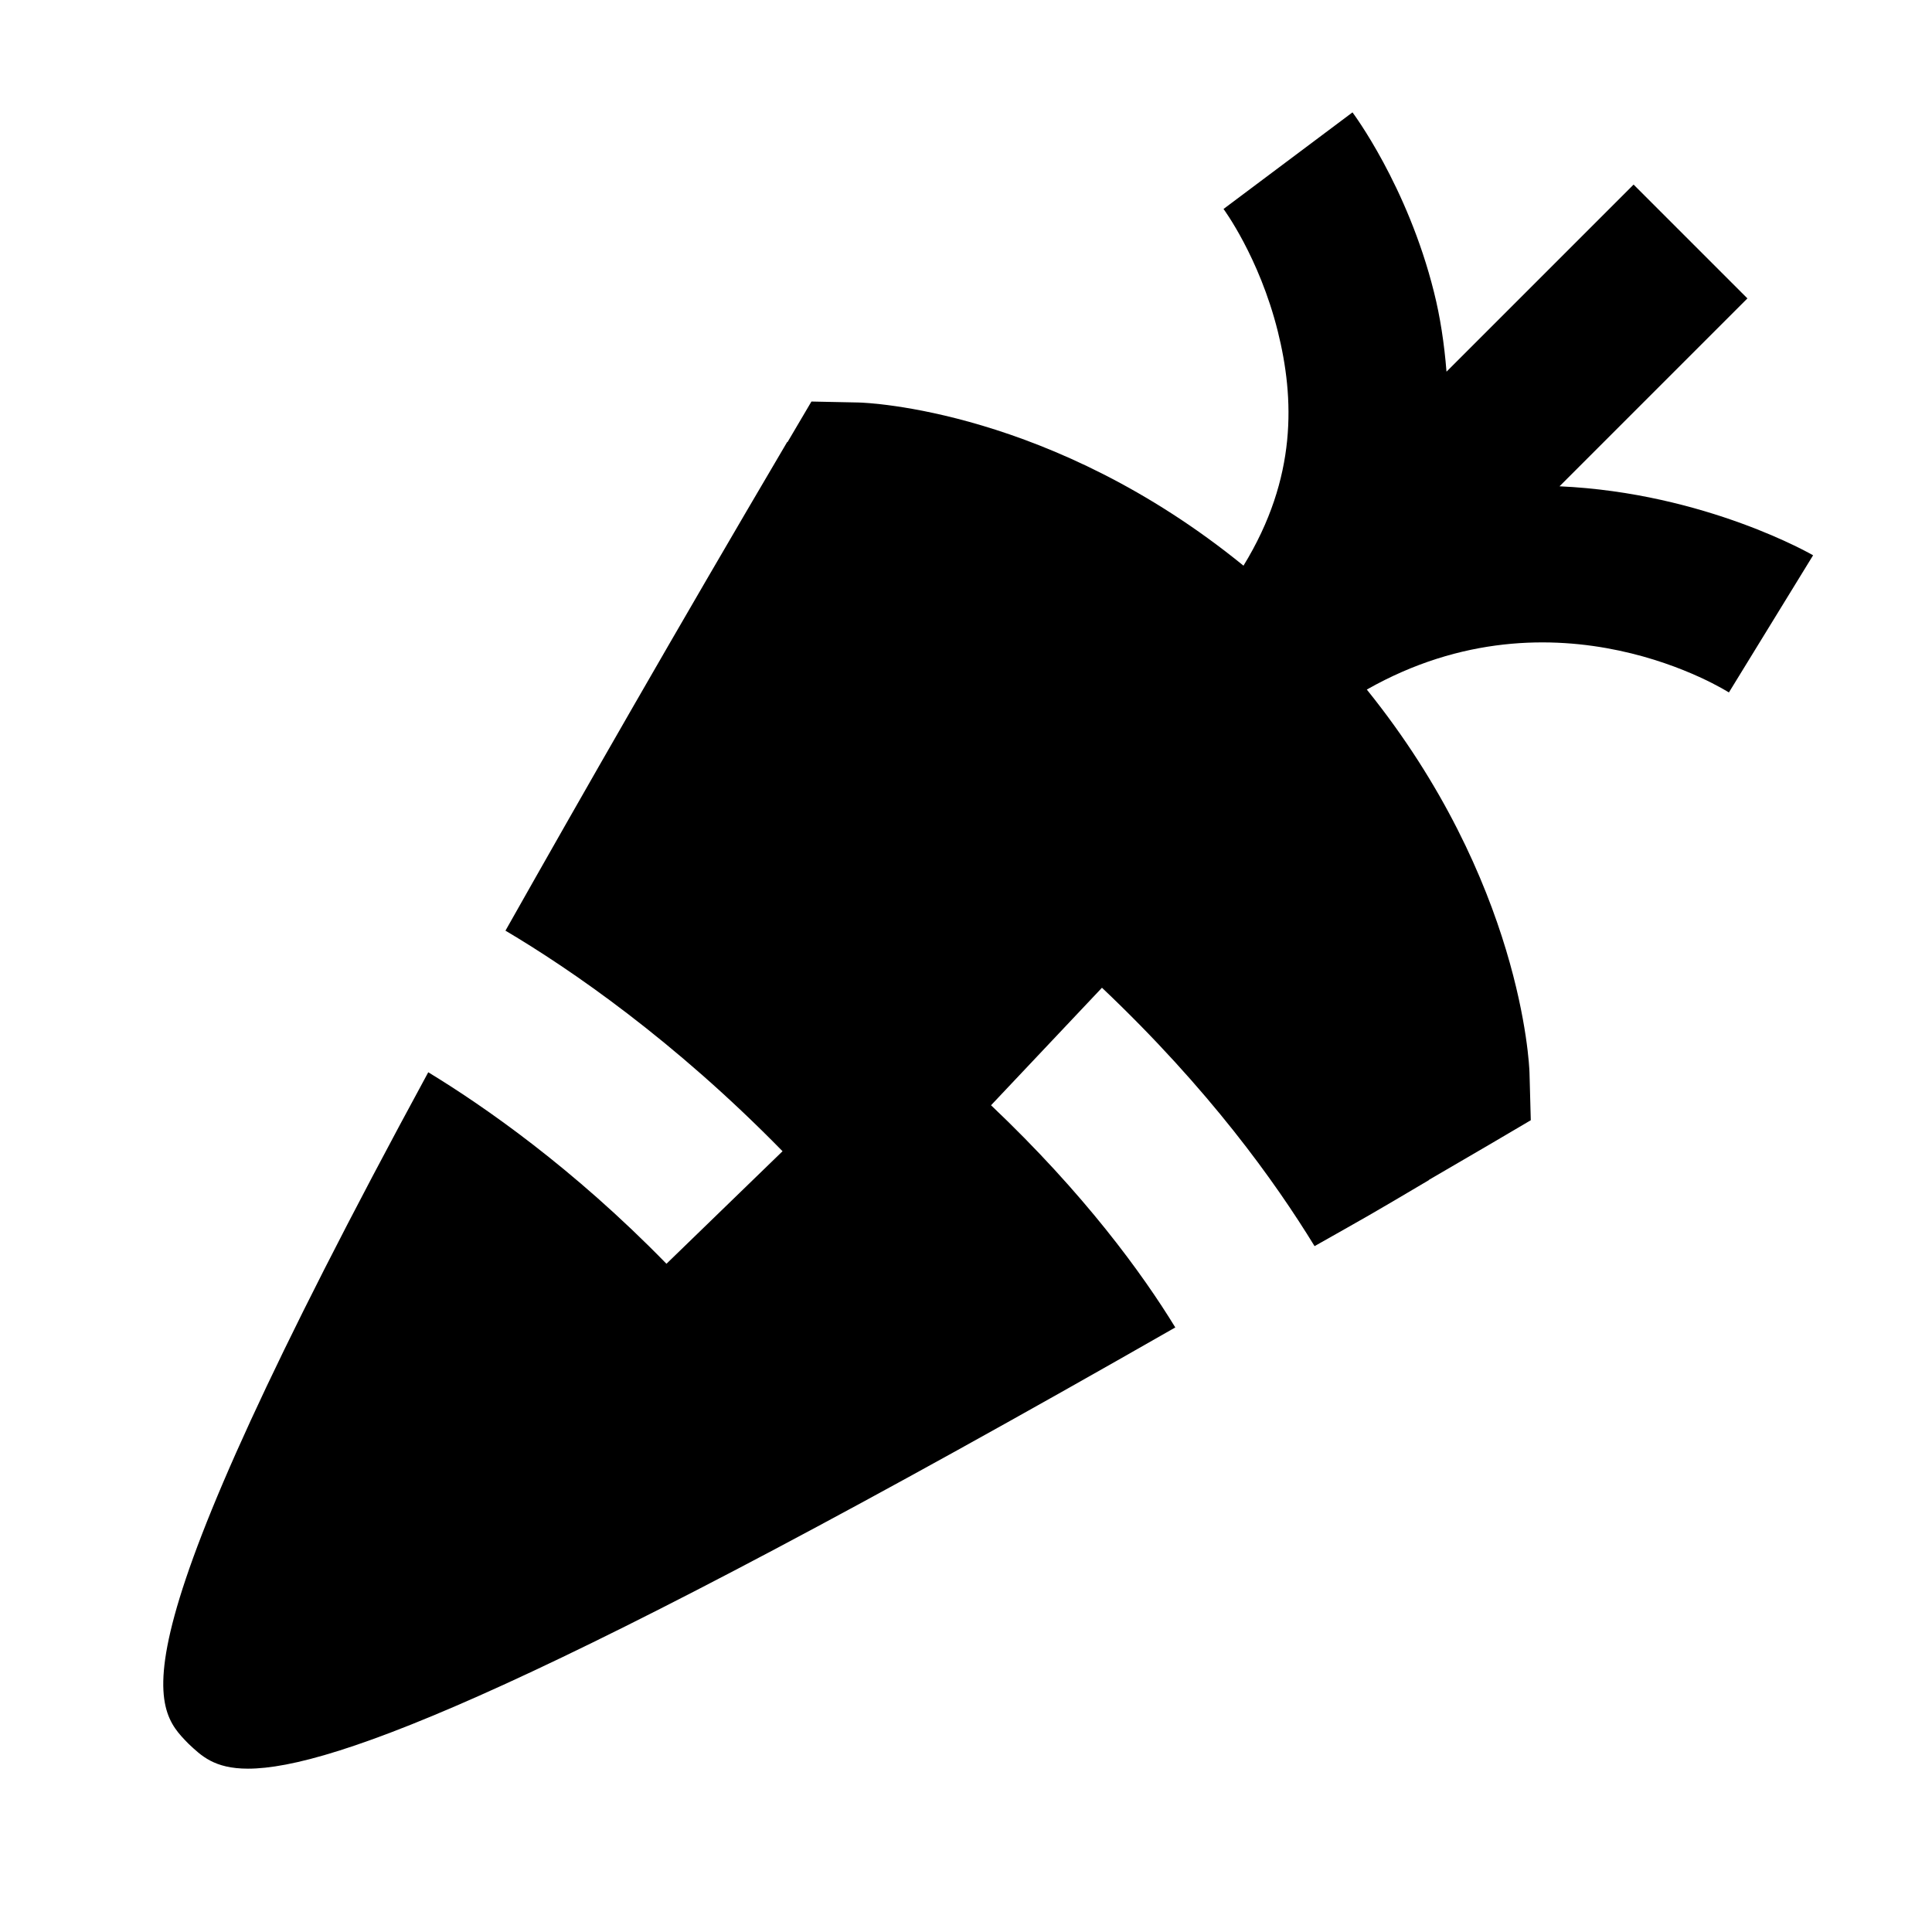 <?xml version="1.0"?>
<svg xmlns="http://www.w3.org/2000/svg" viewBox="0 0 24 24">
    <path style="line-height:normal;text-indent:0;text-align:start;text-decoration-line:none;text-decoration-style:solid;text-decoration-color:#000;text-transform:none;block-progression:tb;isolation:auto;mix-blend-mode:normal" d="M 16.801 1.396 L 15.199 2.596 C 15.199 2.596 15.642 3.192 15.873 4.115 C 16.08 4.945 16.118 5.933 15.447 7.027 C 13.067 5.089 10.771 5.002 10.664 5 L 10.08 4.988 L 9.783 5.492 L 9.779 5.49 C 8.389 7.85 7.239 9.861 6.279 11.561 C 7.089 12.041 8.371 12.921 9.721 14.301 L 8.279 15.699 C 7.119 14.509 6.01 13.74 5.32 13.32 C 1.34 20.65 1.89 21.2 2.34 21.66 C 2.5 21.81 2.66 21.971 3.08 21.971 C 4.12 21.971 6.73 20.99 14.6 16.49 C 14.19 15.82 13.471 14.83 12.311 13.73 L 13.689 12.27 C 15.019 13.53 15.84 14.68 16.33 15.48 C 17.02 15.09 16.99 15.11 17.75 14.66 L 17.752 14.656 C 18.229 14.378 18.508 14.215 18.508 14.215 L 19.016 13.916 L 19 13.326 C 18.997 13.219 18.898 10.947 16.979 8.566 C 19.34 7.227 21.477 8.602 21.477 8.602 L 22.523 6.898 C 22.523 6.898 21.191 6.123 19.373 6.041 L 21.707 3.707 L 20.293 2.293 L 17.969 4.617 C 17.941 4.266 17.89 3.933 17.814 3.631 C 17.483 2.302 16.801 1.396 16.801 1.396 z" font-weight="400" font-family="sans-serif" white-space="normal" overflow="visible"/>
</svg>
